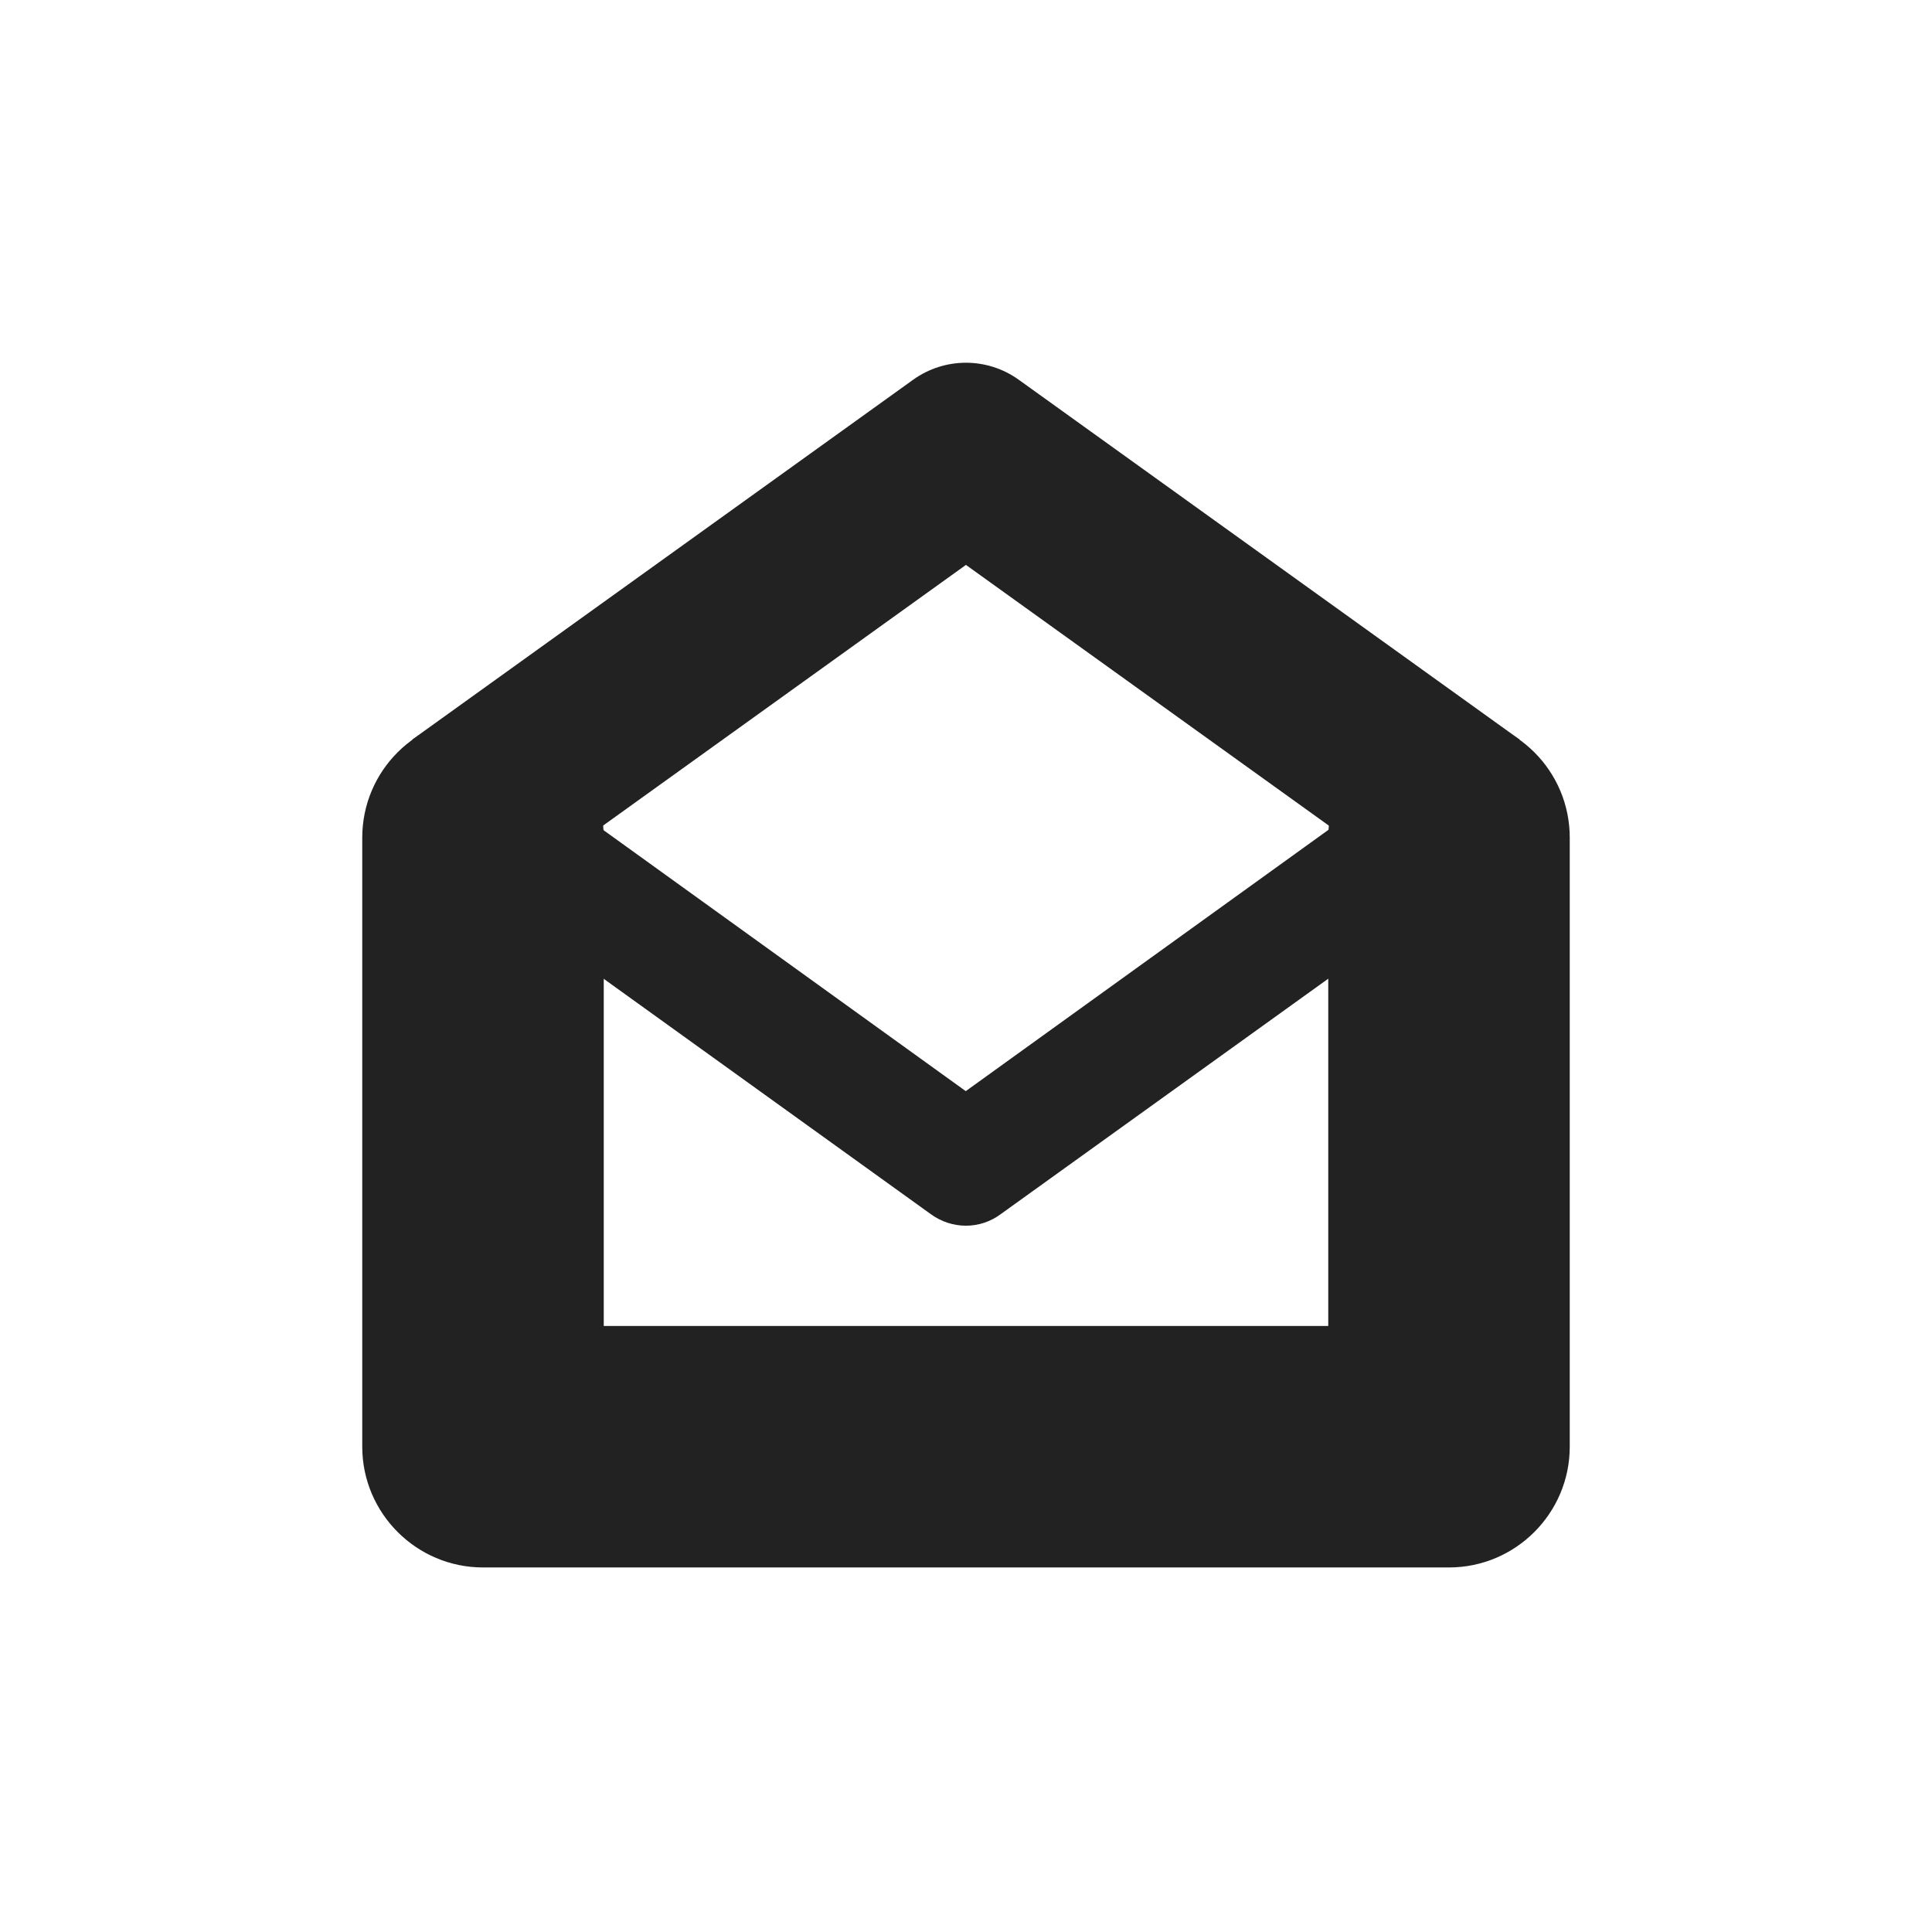 <?xml version="1.0" encoding="UTF-8"?>
<svg height="16px" viewBox="0 0 16 16" width="16px" xmlns="http://www.w3.org/2000/svg" xmlns:xlink="http://www.w3.org/1999/xlink">
    <filter id="a" height="100%" width="100%" x="0%" y="0%">
        <feColorMatrix color-interpolation-filters="sRGB" values="0 0 0 0 1 0 0 0 0 1 0 0 0 0 1 0 0 0 1 0"/>
    </filter>
    <mask id="b">
        <g filter="url(#a)">
            <path d="m -1.6 -1.6 h 19.2 v 19.2 h -19.2 z" fill-opacity="0.5"/>
        </g>
    </mask>
    <clipPath id="c">
        <path d="m 0 0 h 1600 v 1200 h -1600 z"/>
    </clipPath>
    <mask id="d">
        <g filter="url(#a)">
            <path d="m -1.6 -1.6 h 19.2 v 19.2 h -19.2 z" fill-opacity="0.7"/>
        </g>
    </mask>
    <clipPath id="e">
        <path d="m 0 0 h 1600 v 1200 h -1600 z"/>
    </clipPath>
    <mask id="f">
        <g filter="url(#a)">
            <path d="m -1.6 -1.6 h 19.2 v 19.2 h -19.2 z" fill-opacity="0.35"/>
        </g>
    </mask>
    <clipPath id="g">
        <path d="m 0 0 h 1600 v 1200 h -1600 z"/>
    </clipPath>
    <g fill="#222222">
        <path d="m 3 6.938 v 5.043 c 0 0.551 0.449 1 1 1 h 8 c 0.551 0 1 -0.449 1 -1 v -5.043 c 0 -0.555 -0.449 -1 -1 -1 s -1 0.445 -1 1 v 5.043 l 1 -1 h -8 l 1 1 v -5.043 c 0 -0.555 -0.449 -1 -1 -1 s -1 0.445 -1 1 z m 0 0"/>
        <path d="m 4.289 7.344 l 4.148 -2.98 h -0.875 l 4.148 2.98 l 0.875 -1.219 l -4.148 -2.98 c -0.262 -0.188 -0.613 -0.188 -0.875 0 l -4.148 2.98 z m 0 0"/>
        <path d="m 3.5 7.027 l 4.207 3.027 c 0.176 0.129 0.41 0.129 0.582 0 l 4.211 -3.027 c 0.223 -0.16 0.273 -0.473 0.113 -0.699 c -0.16 -0.223 -0.473 -0.273 -0.699 -0.113 l -4.207 3.031 h 0.582 l -4.207 -3.031 c -0.145 -0.105 -0.336 -0.125 -0.496 -0.051 c -0.164 0.074 -0.277 0.23 -0.293 0.406 c -0.02 0.18 0.059 0.352 0.207 0.457 z m 0 0"/>
    </g>
    <g mask="url(#b)">
        <g clip-path="url(#c)" transform="matrix(1 0 0 1 -856 -610)">
            <path d="m 550 182 c -0.352 0.004 -0.695 0.102 -1 0.281 v 3.438 c 0.305 0.18 0.648 0.277 1 0.281 c 1.105 0 2 -0.895 2 -2 s -0.895 -2 -2 -2 z m 0 5 c -0.34 0 -0.68 0.059 -1 0.176 v 6.824 h 4 v -4 c 0 -1.656 -1.344 -3 -3 -3 z m 0 0"/>
        </g>
    </g>
    <g mask="url(#d)">
        <g clip-path="url(#e)" transform="matrix(1 0 0 1 -856 -610)">
            <path d="m 569 182 v 4 c 1.105 0 2 -0.895 2 -2 s -0.895 -2 -2 -2 z m 0 5 v 7 h 3 v -4 c 0 -1.656 -1.344 -3 -3 -3 z m 0 0"/>
        </g>
    </g>
    <g mask="url(#f)">
        <g clip-path="url(#g)" transform="matrix(1 0 0 1 -856 -610)">
            <path d="m 573 182.27 v 3.449 c 0.613 -0.355 0.996 -1.008 1 -1.719 c 0 -0.715 -0.383 -1.375 -1 -1.73 z m 0 4.906 v 6.824 h 2 v -4 c 0 -1.27 -0.801 -2.402 -2 -2.824 z m 0 0"/>
        </g>
    </g>
</svg>
